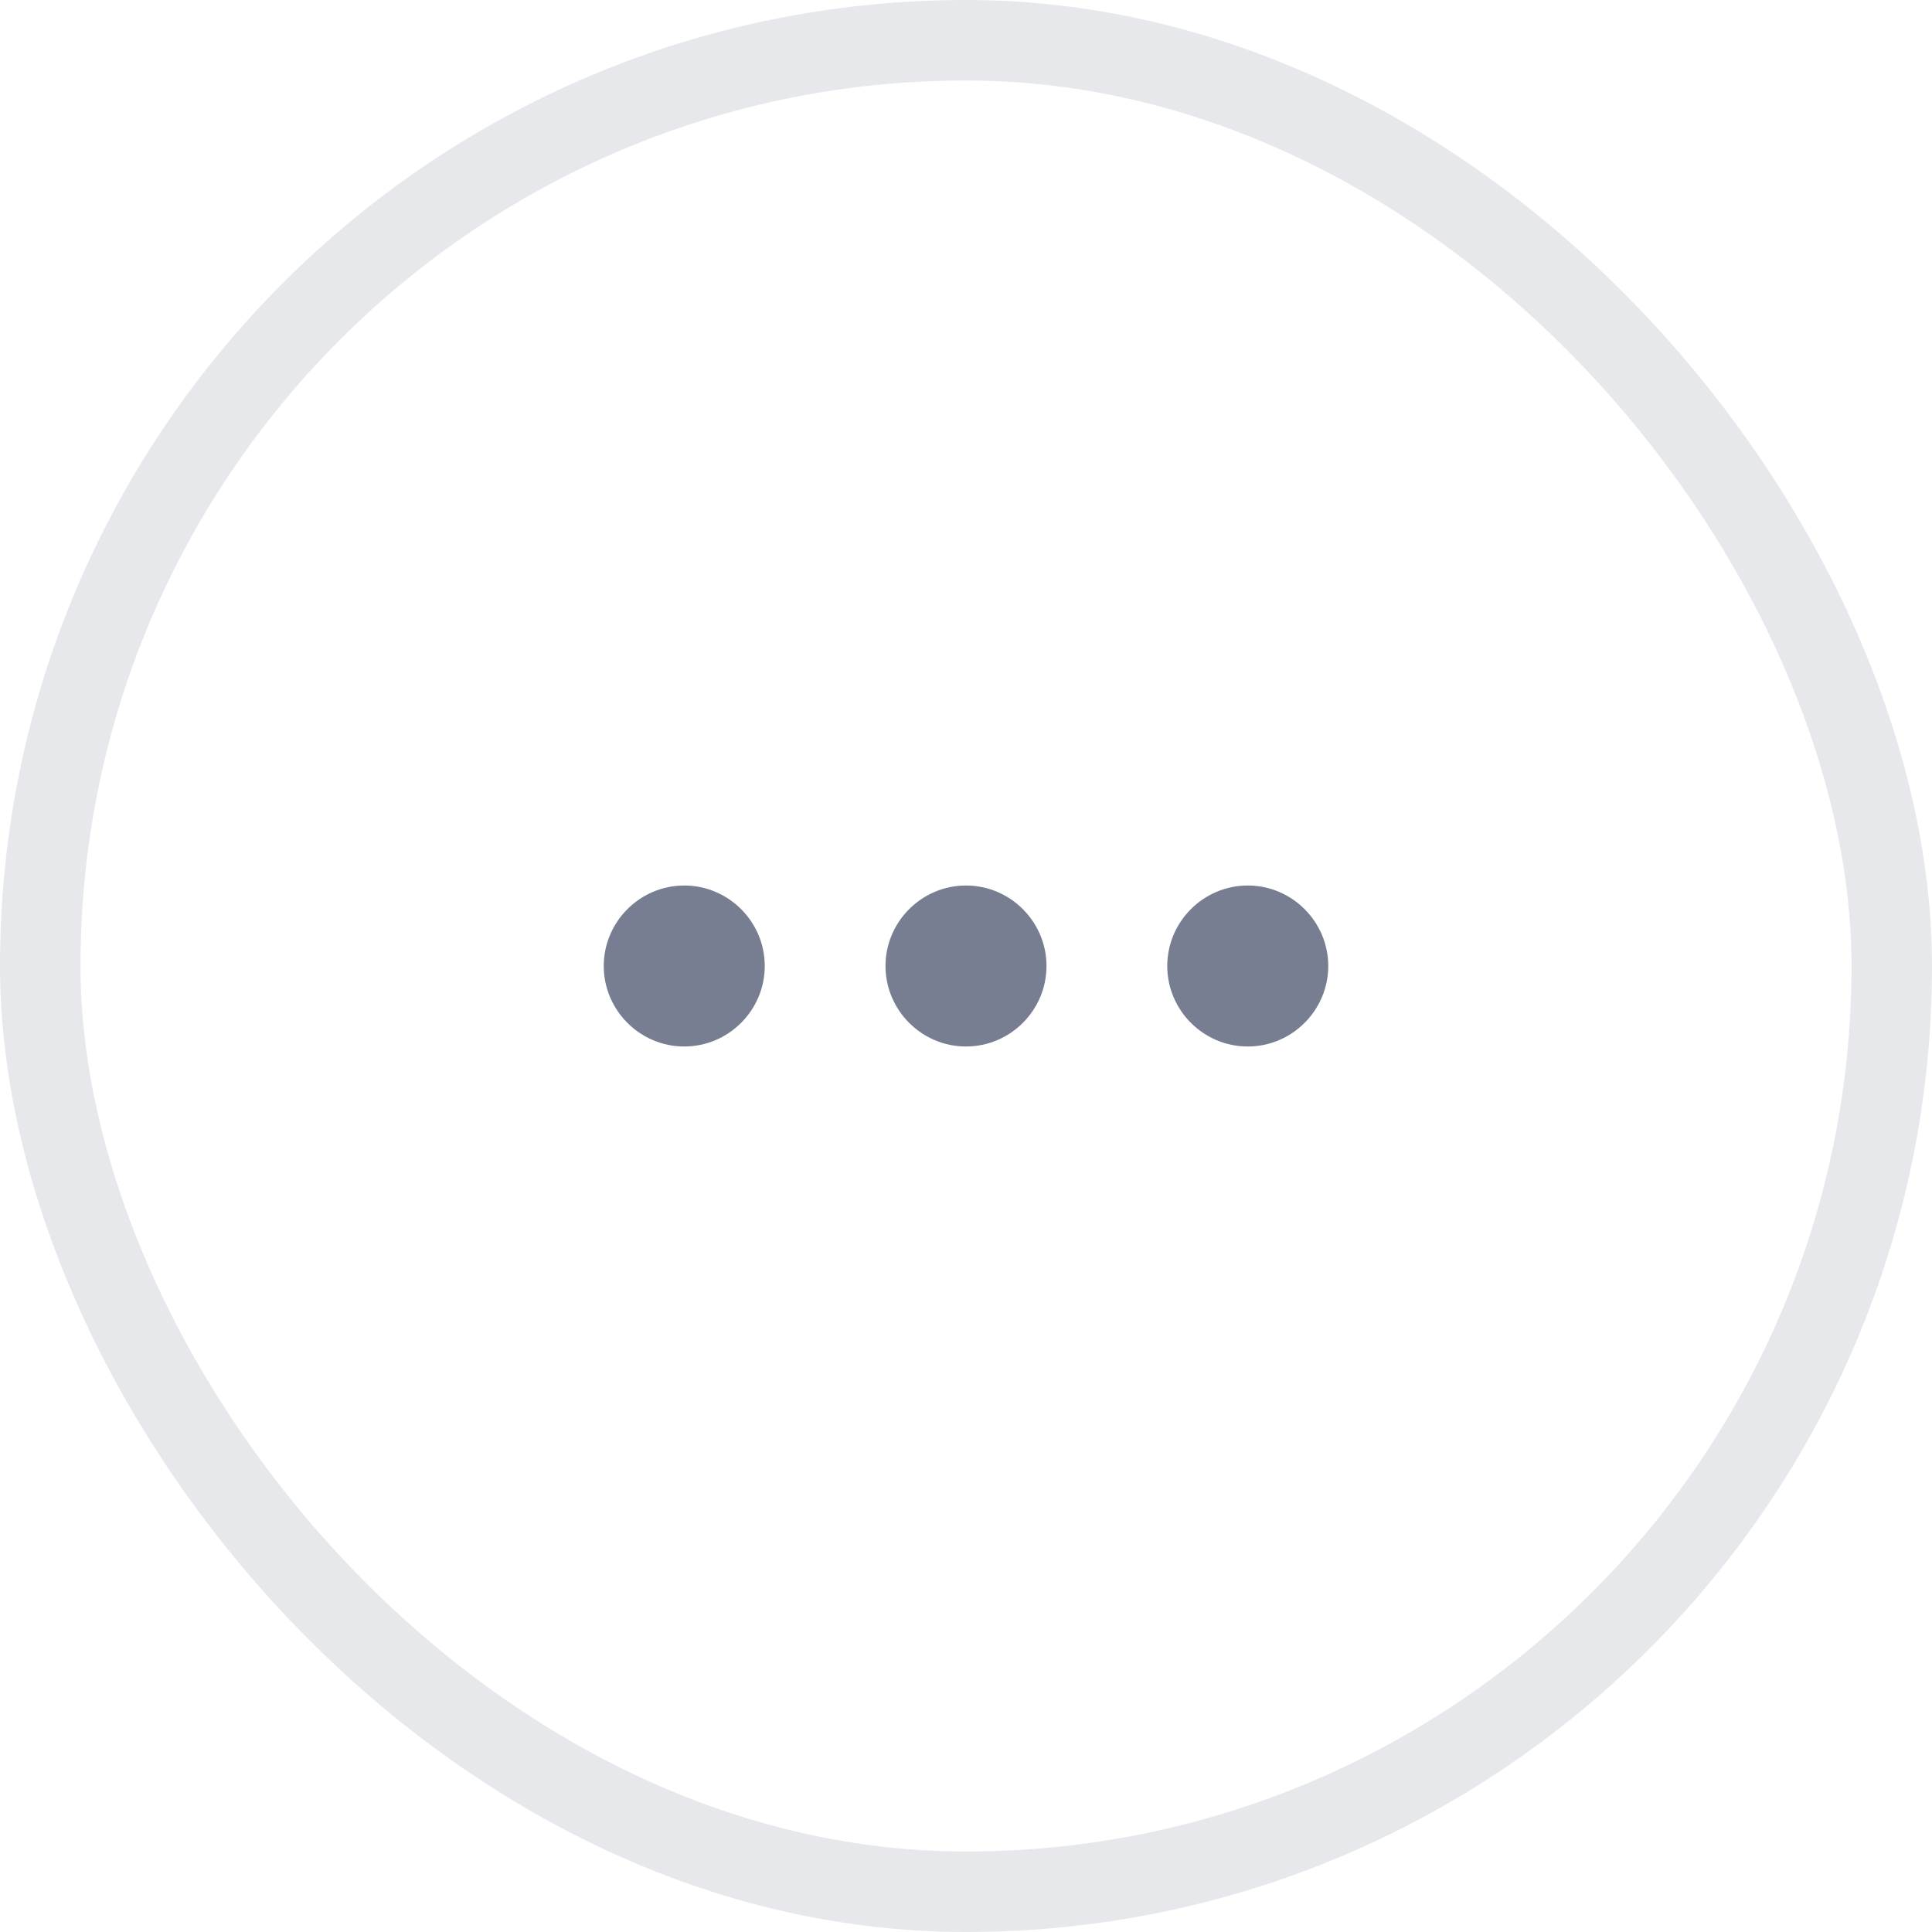 <svg width="48" height="48" viewBox="0 0 48 48" fill="none" xmlns="http://www.w3.org/2000/svg">
<g clip-path="url(#clip0_14287_38908)">
<path d="M17 22C15.9 22 15 22.9 15 24C15 25.1 15.9 26 17 26C18.1 26 19 25.1 19 24C19 22.9 18.1 22 17 22ZM31 22C29.9 22 29 22.9 29 24C29 25.1 29.9 26 31 26C32.1 26 33 25.1 33 24C33 22.9 32.1 22 31 22ZM24 22C22.9 22 22 22.9 22 24C22 25.1 22.9 26 24 26C25.1 26 26 25.1 26 24C26 22.9 25.1 22 24 22Z" fill="#777E91"/>
</g>
<rect x="1" y="1" width="46" height="46" rx="23" stroke="#E6E8EC" stroke-width="2"/>
<defs>
<clipPath id="clip0_14287_38908">
<rect width="24" height="24" fill="white" transform="translate(12 12)"/>
</clipPath>
</defs>
</svg>
